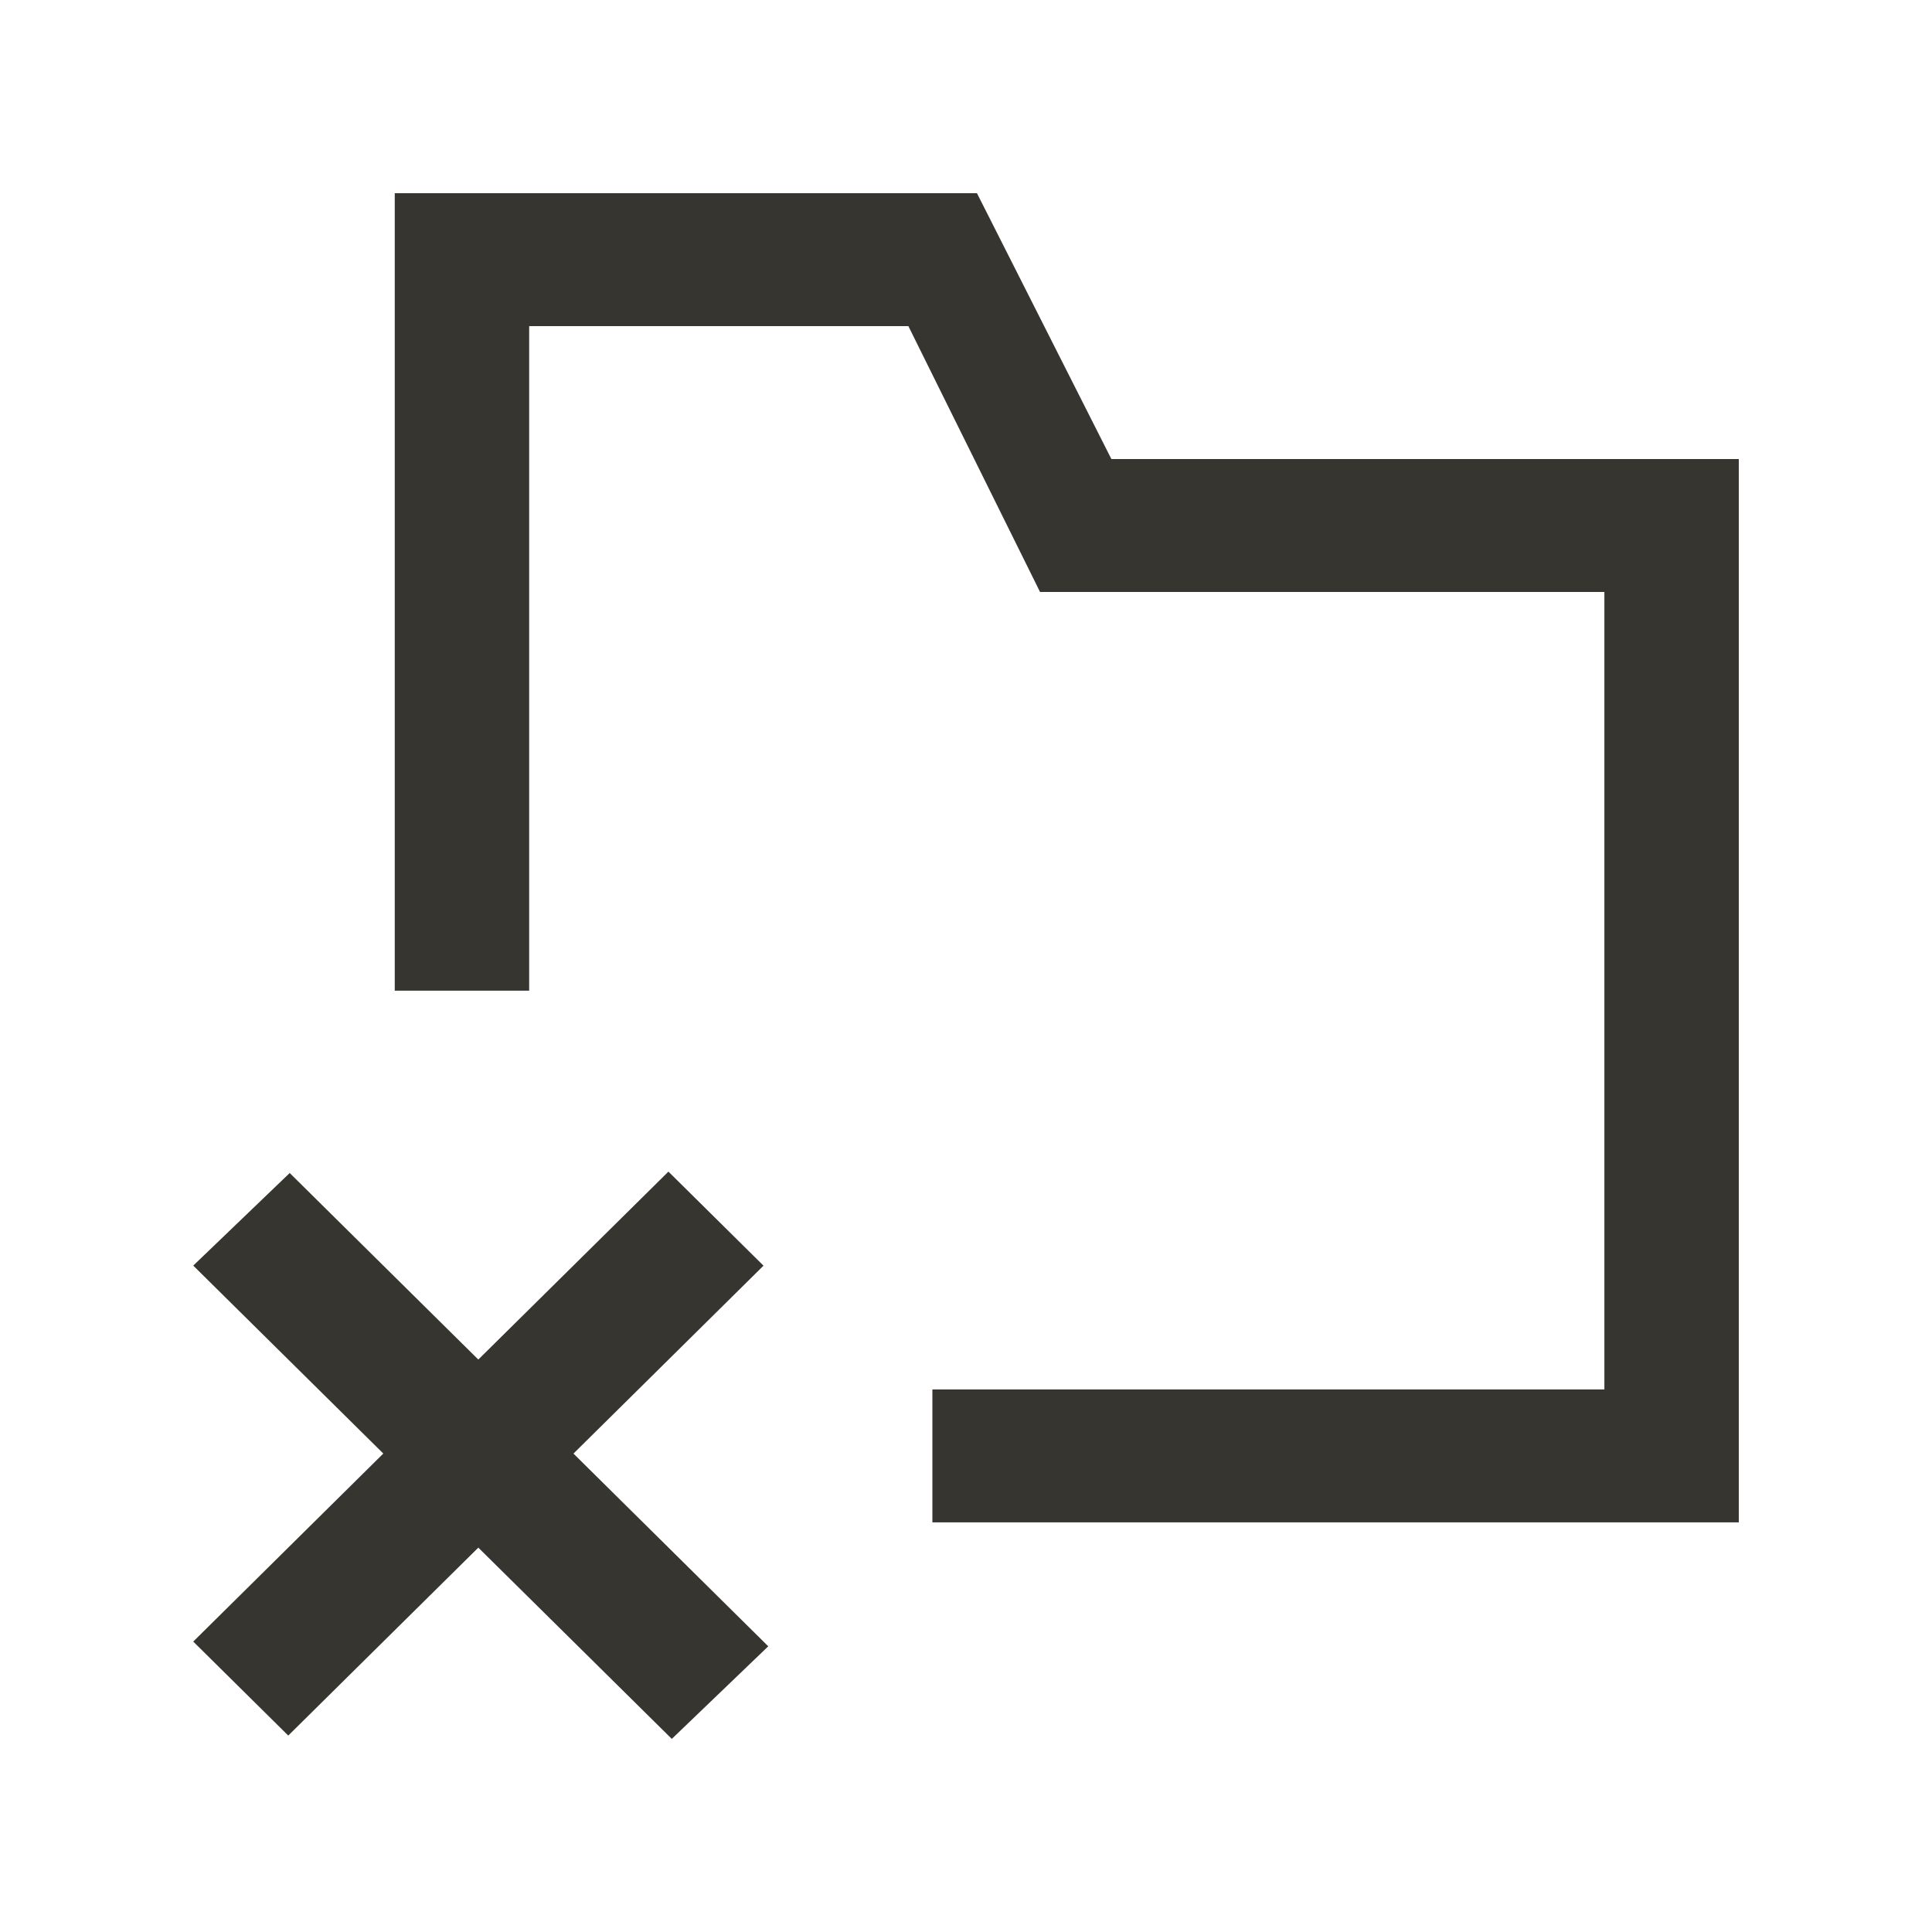 <!-- Generated by IcoMoon.io -->
<svg version="1.1" xmlns="http://www.w3.org/2000/svg" width="40" height="40" viewBox="0 0 40 40">
<title>mp-directory_close-3</title>
<path fill="#37352f" d="M15.806 26.203l-1.967-1.946-3.936 3.891-3.905-3.862-1.997 1.917 3.935 3.891-3.935 3.893 1.967 1.946 3.935-3.891 4.006 3.96 1.997-1.917-4.033-3.99 3.935-3.891zM36 9.504v22.015h-16.696v-2.752h13.913v-16.511h-11.684l-2.726-5.504h-7.851v13.759h-2.783v-16.511h12.054l2.783 5.504h12.989z"></path>
</svg>
